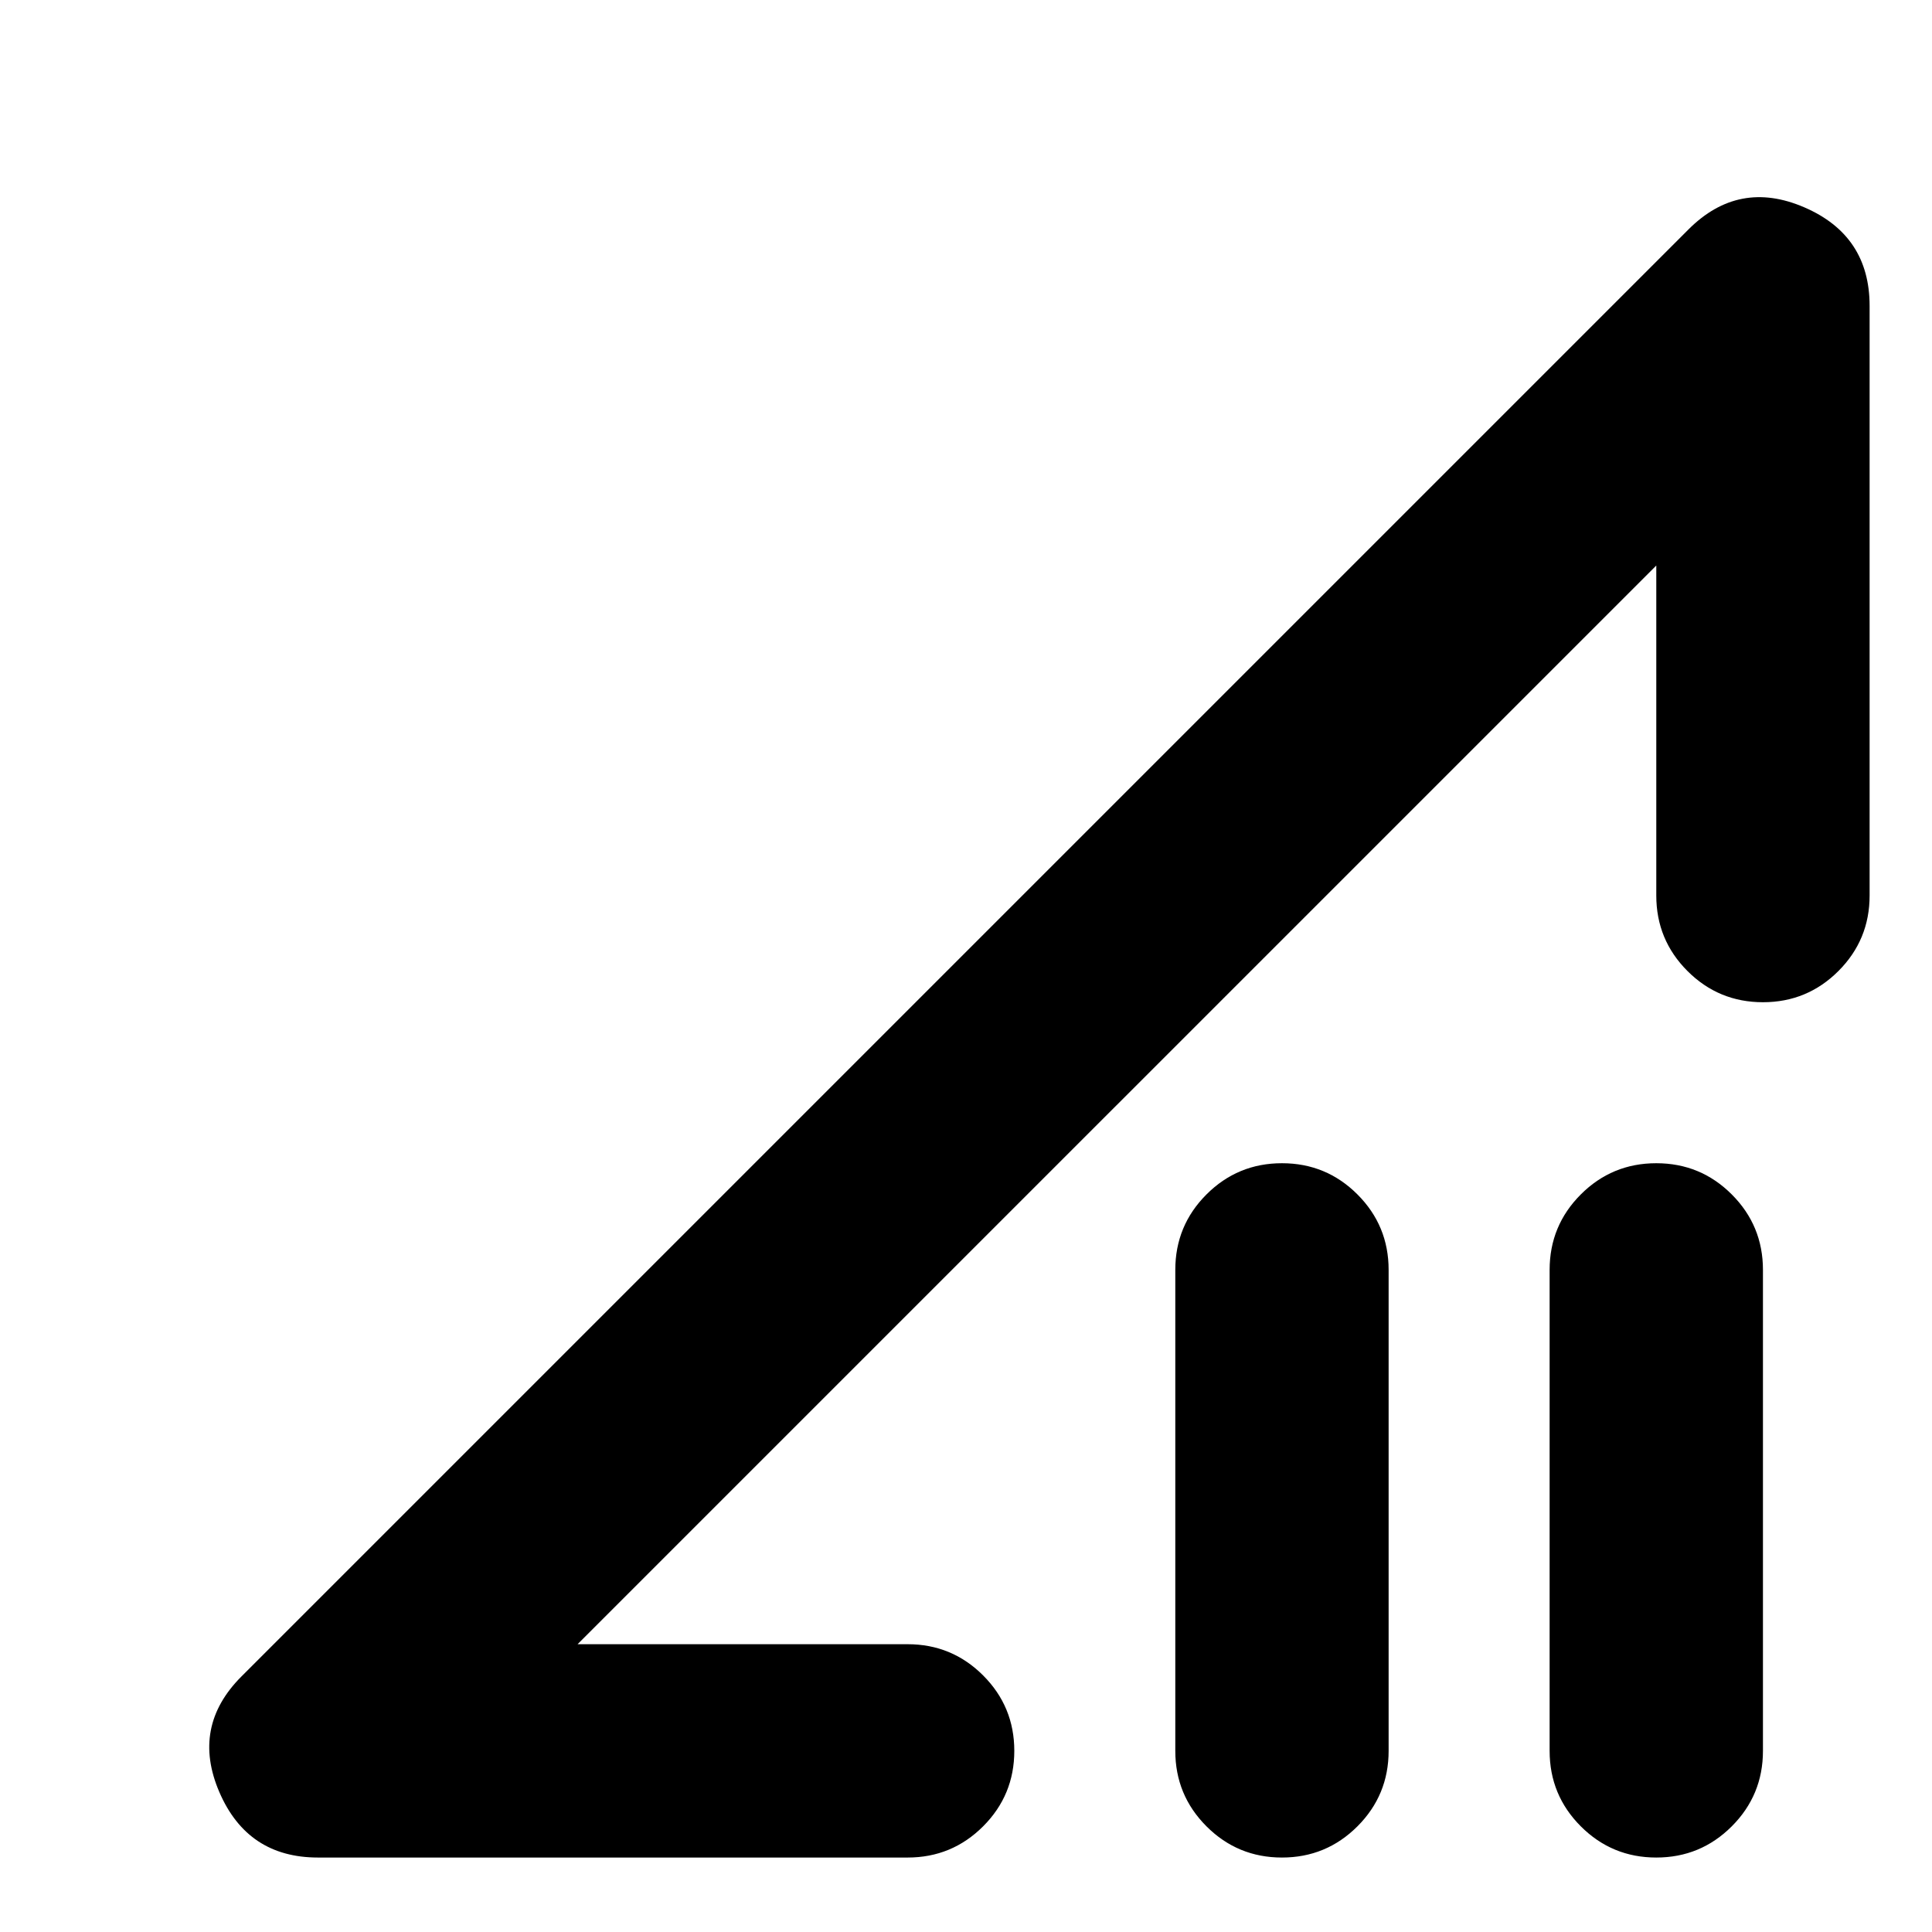 <svg xmlns="http://www.w3.org/2000/svg" height="24" viewBox="0 -960 960 960" width="24"><path d="M158-37q-35 0-49-32.5t11-57.5l719-719q25-25 57.5-11t32.5 49v293q0 22-15.5 37.5T876-462q-22 0-37.5-15.5T823-515v-164L287-143h164q22 0 37.5 15.5T504-90q0 22-15.5 37.5T451-37H158Zm479 0q-22 0-37.5-15.5T584-90v-239q0-22 15.5-37.5T637-382q22 0 37.5 15.5T690-329v239q0 22-15.5 37.5T637-37Zm186 0q-22 0-37.5-15.5T770-90v-239q0-22 15.5-37.5T823-382q22 0 37.5 15.5T876-329v239q0 22-15.5 37.5T823-37ZM555-411Z"/></svg>